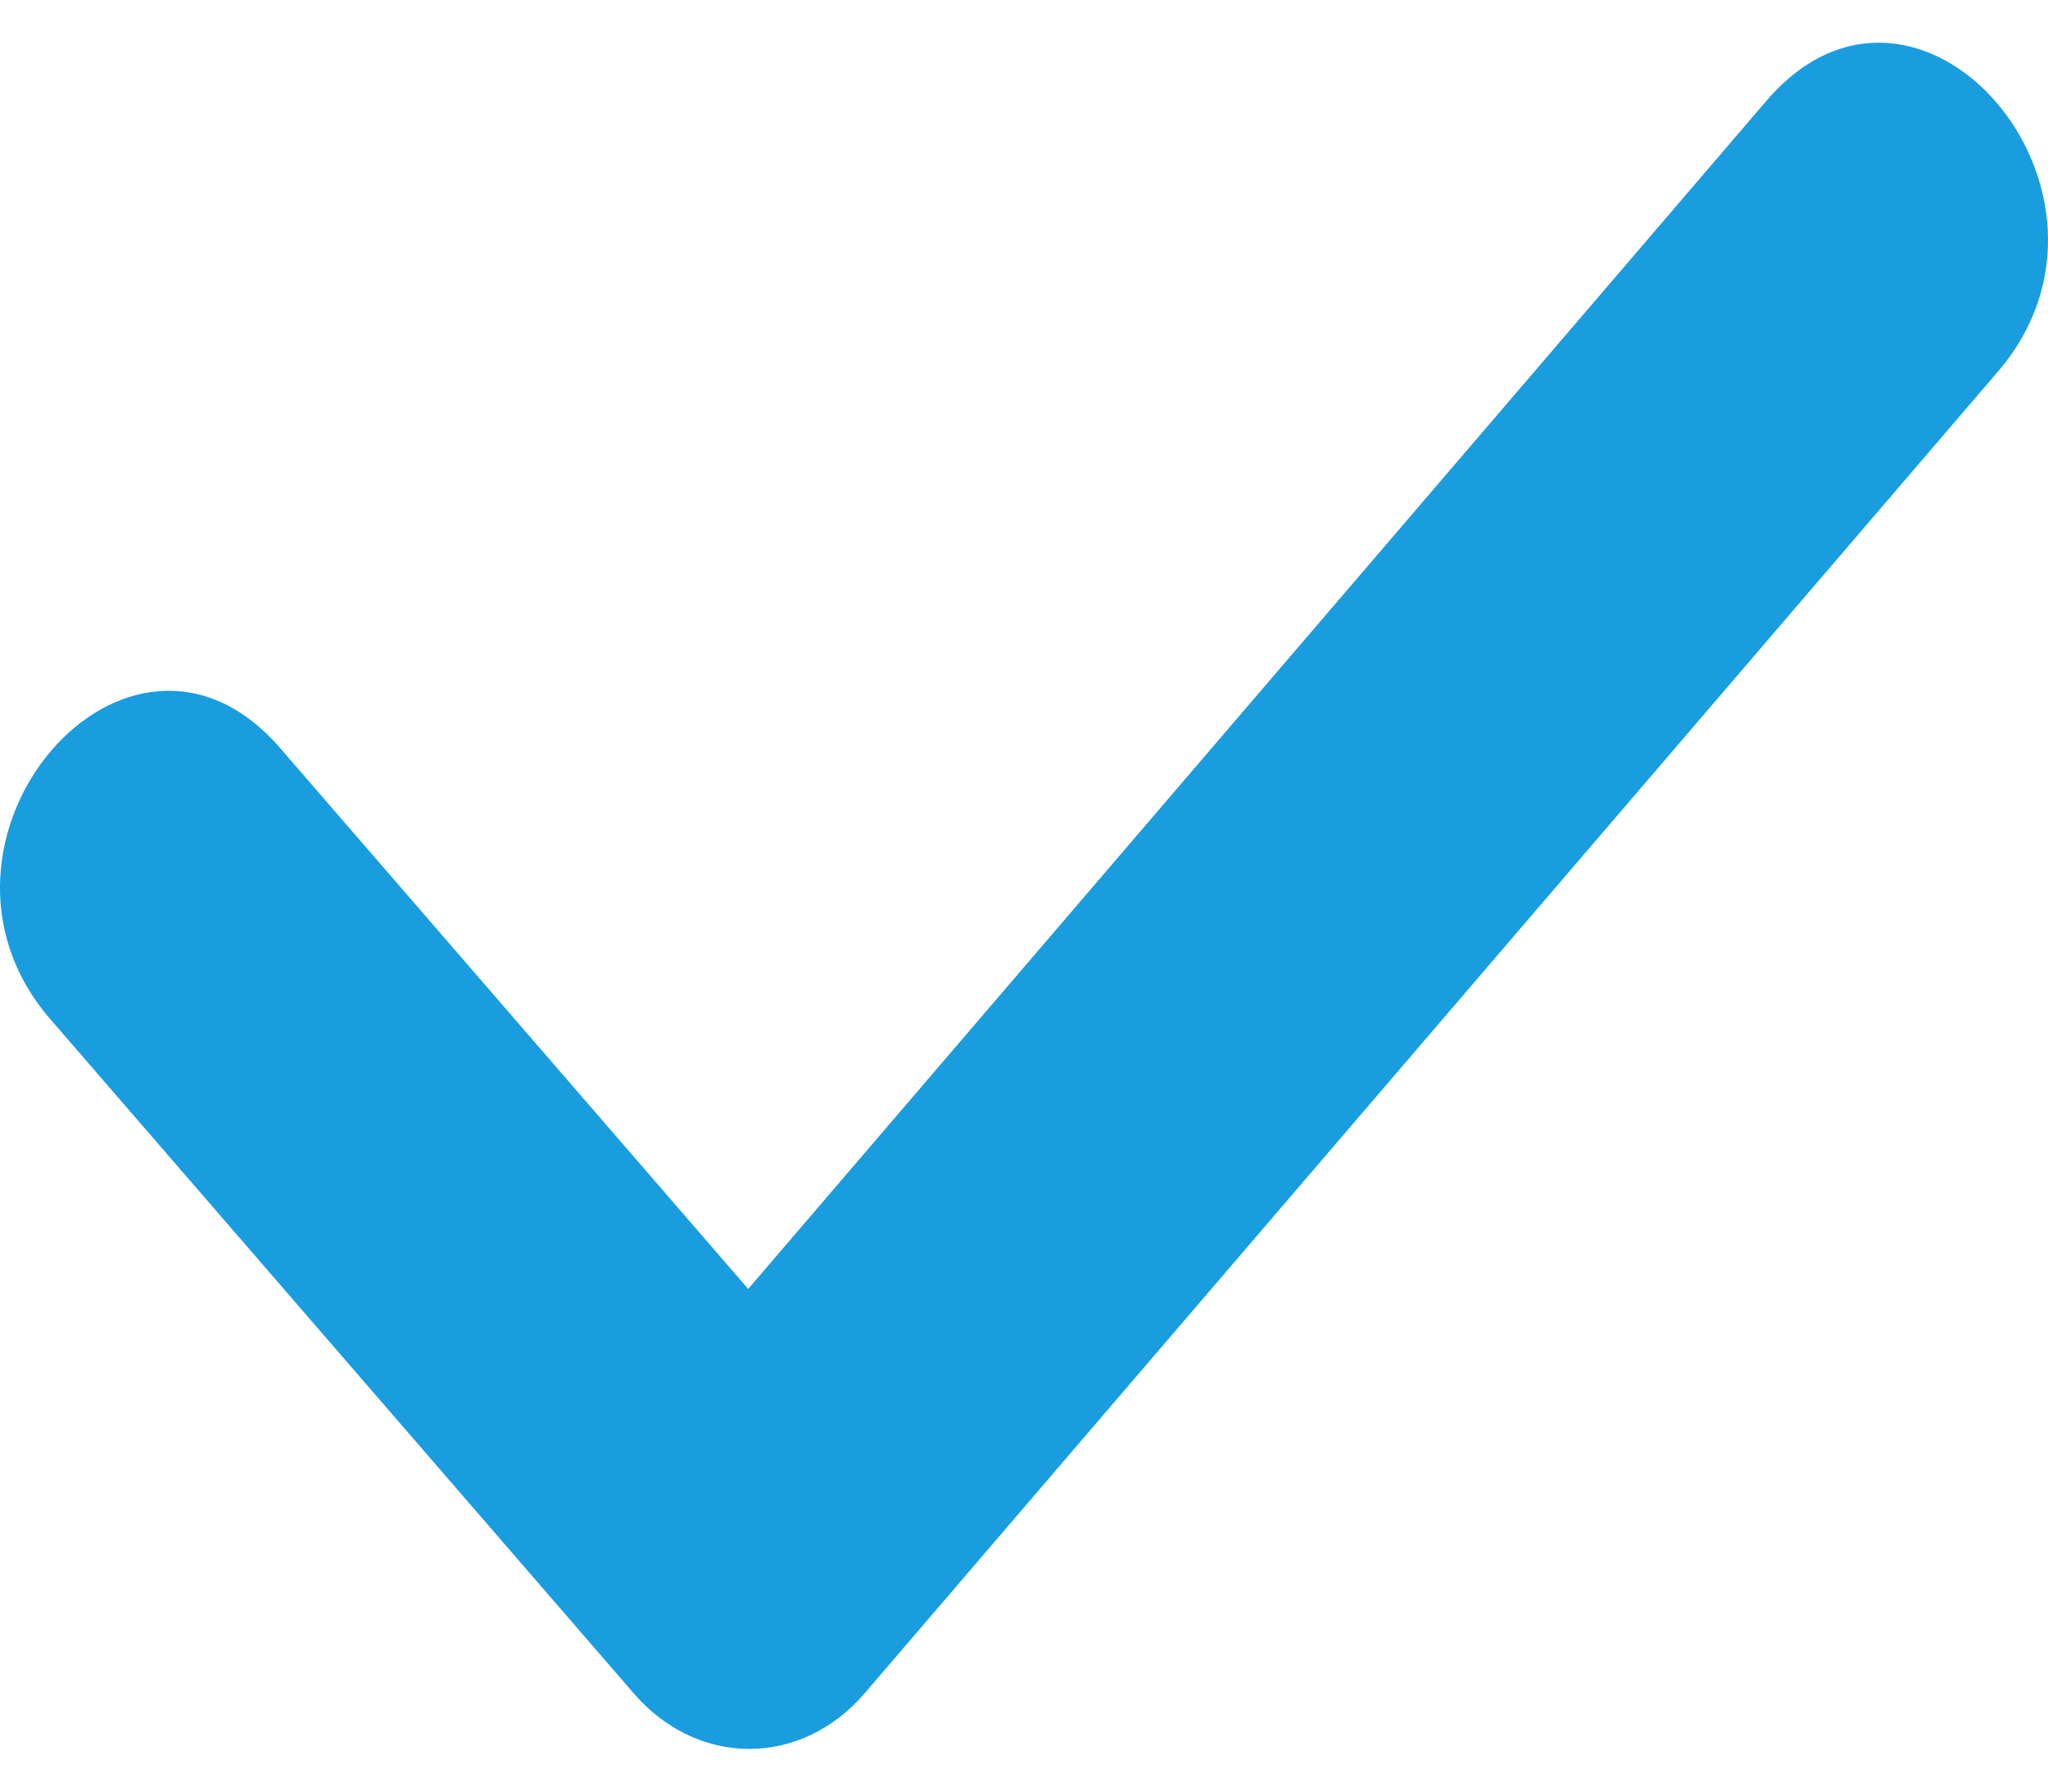<svg width="16" height="14" viewBox="0 0 12 10" fill="#199DDF" xmlns="http://www.w3.org/2000/svg">
<path d="M0.293 5.721C-0.6 4.685 0.75 3.1 1.643 4.136L4.384 7.304L10.35 0.341C11.243 -0.701 12.601 0.883 11.708 1.926L5.067 9.673C4.694 10.108 4.089 10.109 3.714 9.675L0.293 5.721Z" fill="#199DDF"/>
</svg>

